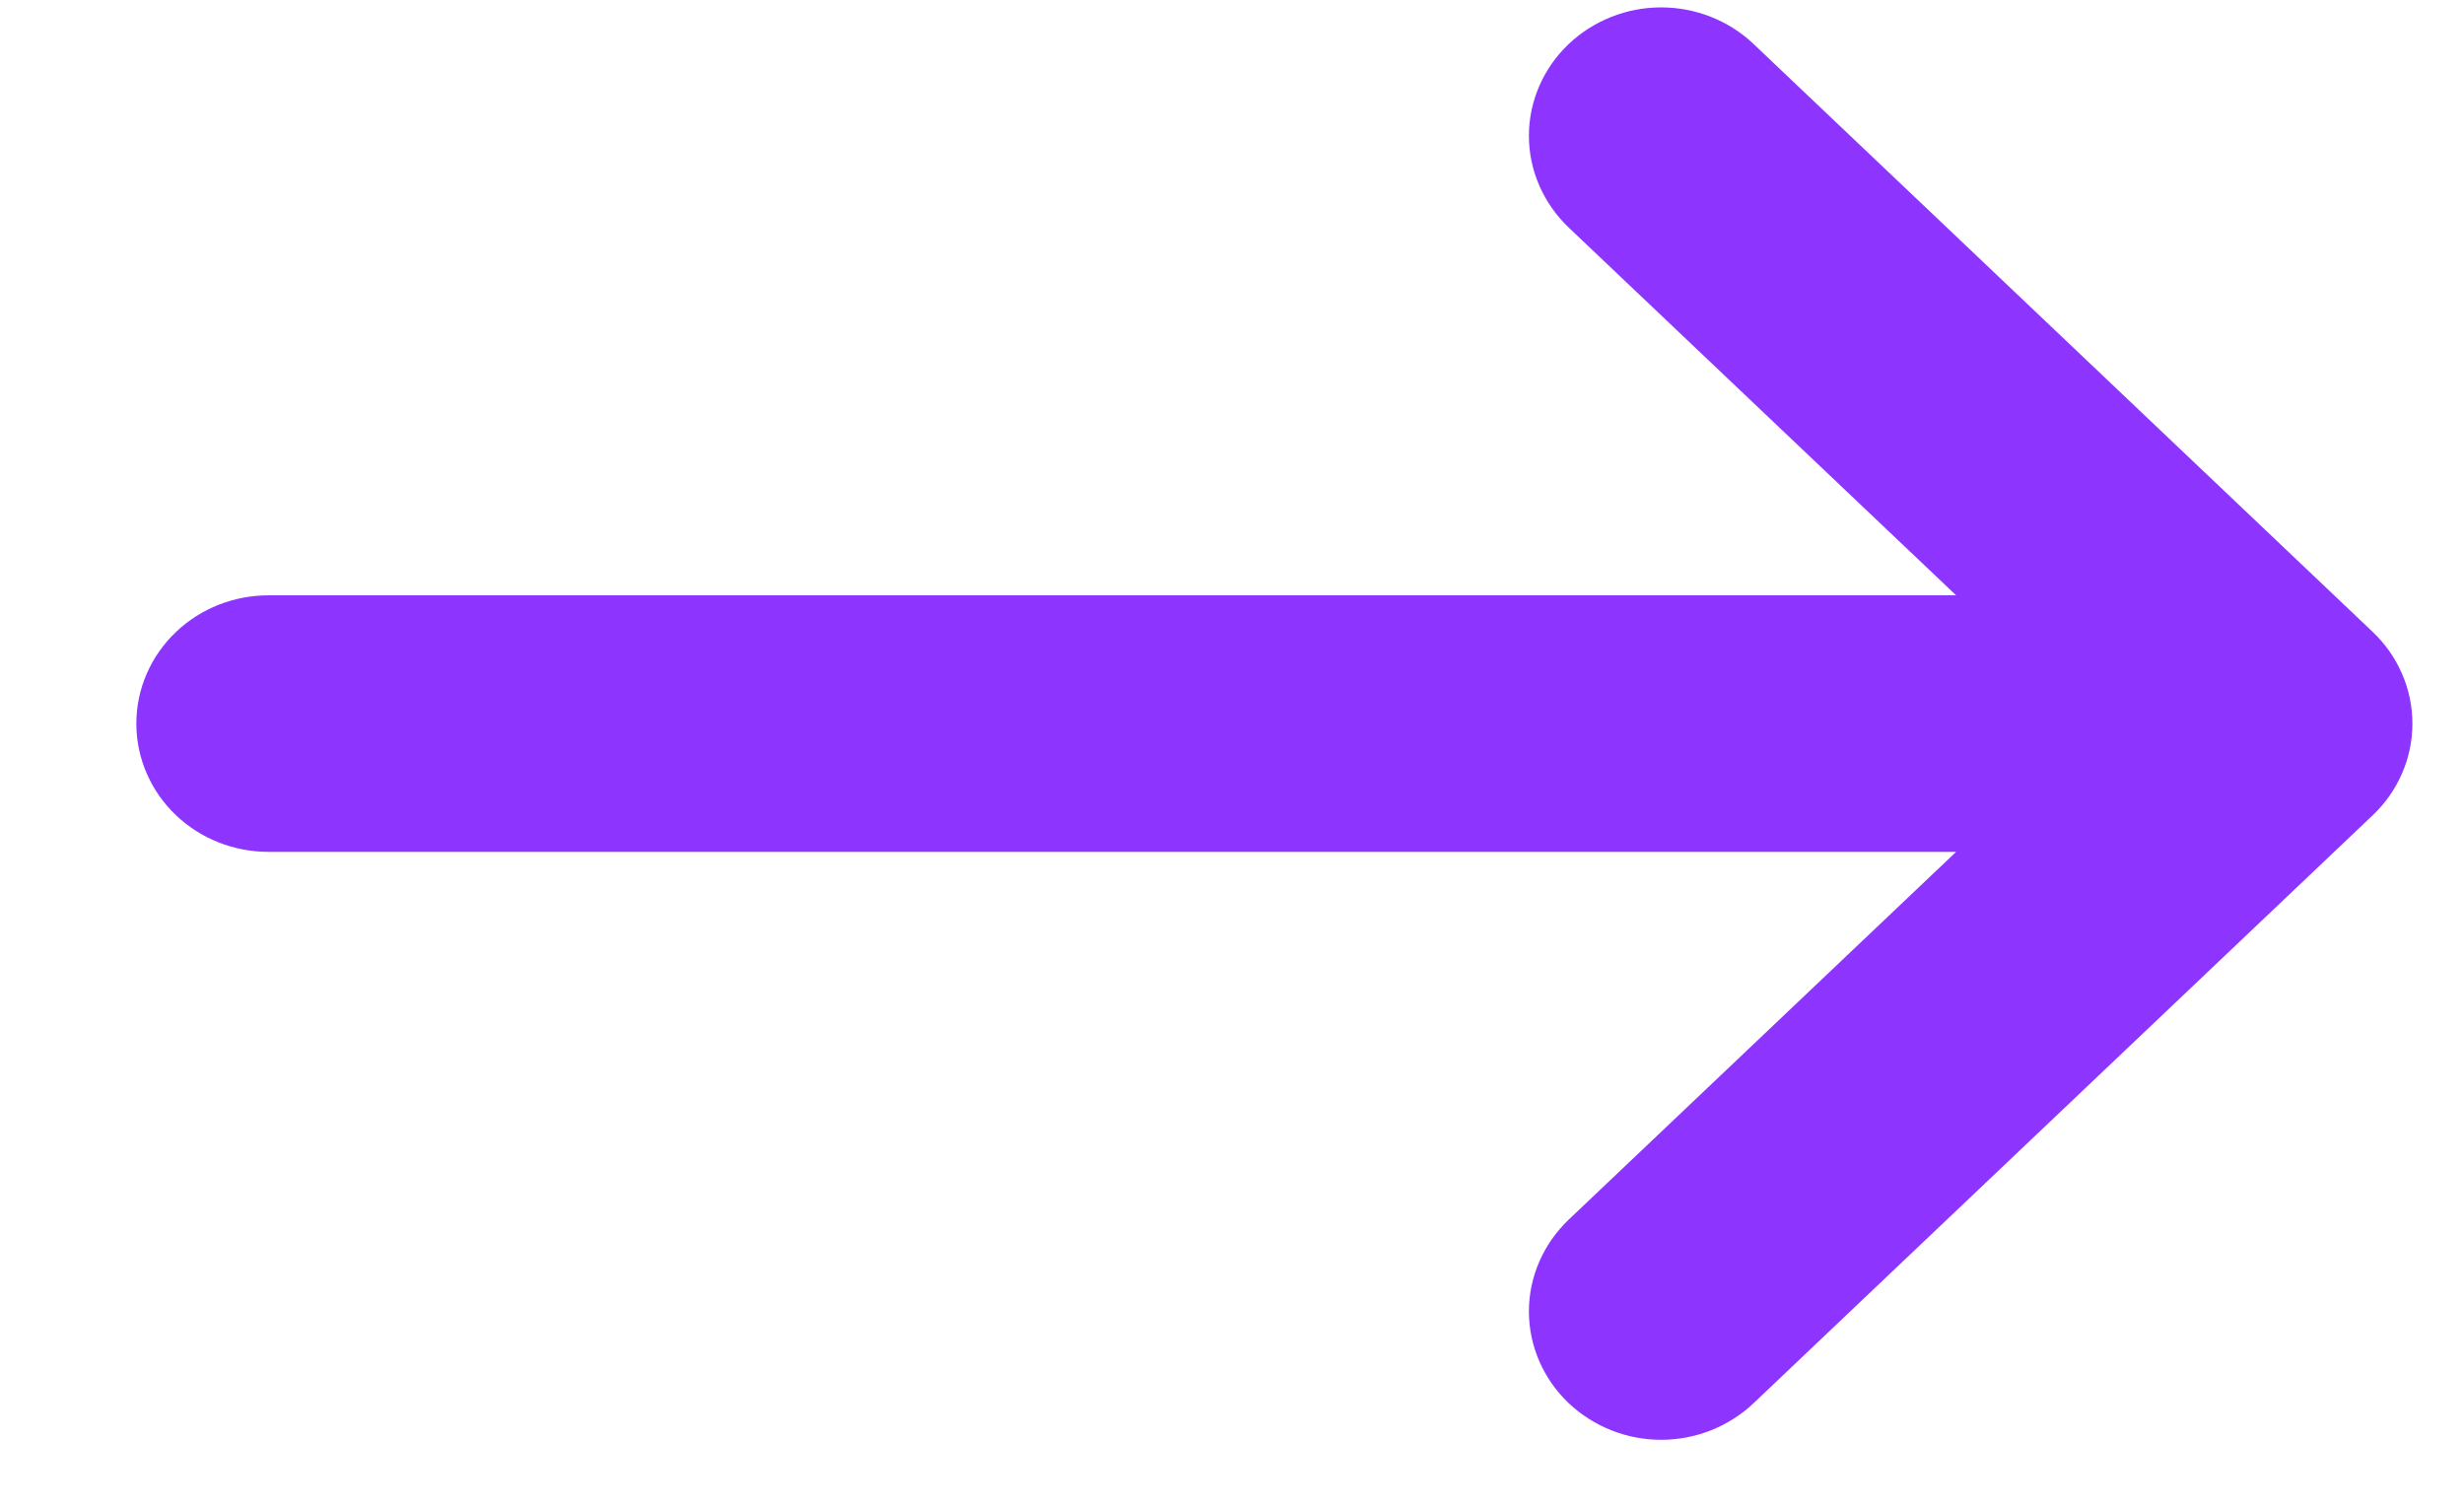 <svg width="18" height="11" viewBox="0 0 18 11" fill="none" xmlns="http://www.w3.org/2000/svg">
<path d="M14.791 6.023L11.597 9.055L11.597 9.055C11.453 9.193 11.369 9.381 11.369 9.58C11.369 9.779 11.453 9.968 11.597 10.105L11.597 10.105C11.742 10.242 11.935 10.318 12.135 10.318C12.335 10.318 12.529 10.242 12.673 10.105L17.195 5.811C17.267 5.743 17.324 5.662 17.363 5.572C17.403 5.482 17.423 5.384 17.423 5.286C17.423 5.188 17.403 5.09 17.363 5C17.324 4.91 17.267 4.829 17.195 4.761L12.673 0.467C12.529 0.33 12.335 0.254 12.135 0.254C11.935 0.254 11.742 0.33 11.597 0.467C11.453 0.604 11.369 0.793 11.369 0.992C11.369 1.191 11.453 1.379 11.597 1.517L11.597 1.517L14.791 4.549L1.961 4.549C1.762 4.549 1.568 4.624 1.424 4.761C1.279 4.899 1.196 5.087 1.196 5.286C1.196 5.485 1.279 5.673 1.424 5.811C1.568 5.948 1.762 6.023 1.961 6.023L14.791 6.023Z" fill="#8D34FF" stroke="#8D34FF" stroke-width="0.4"/>
</svg>
